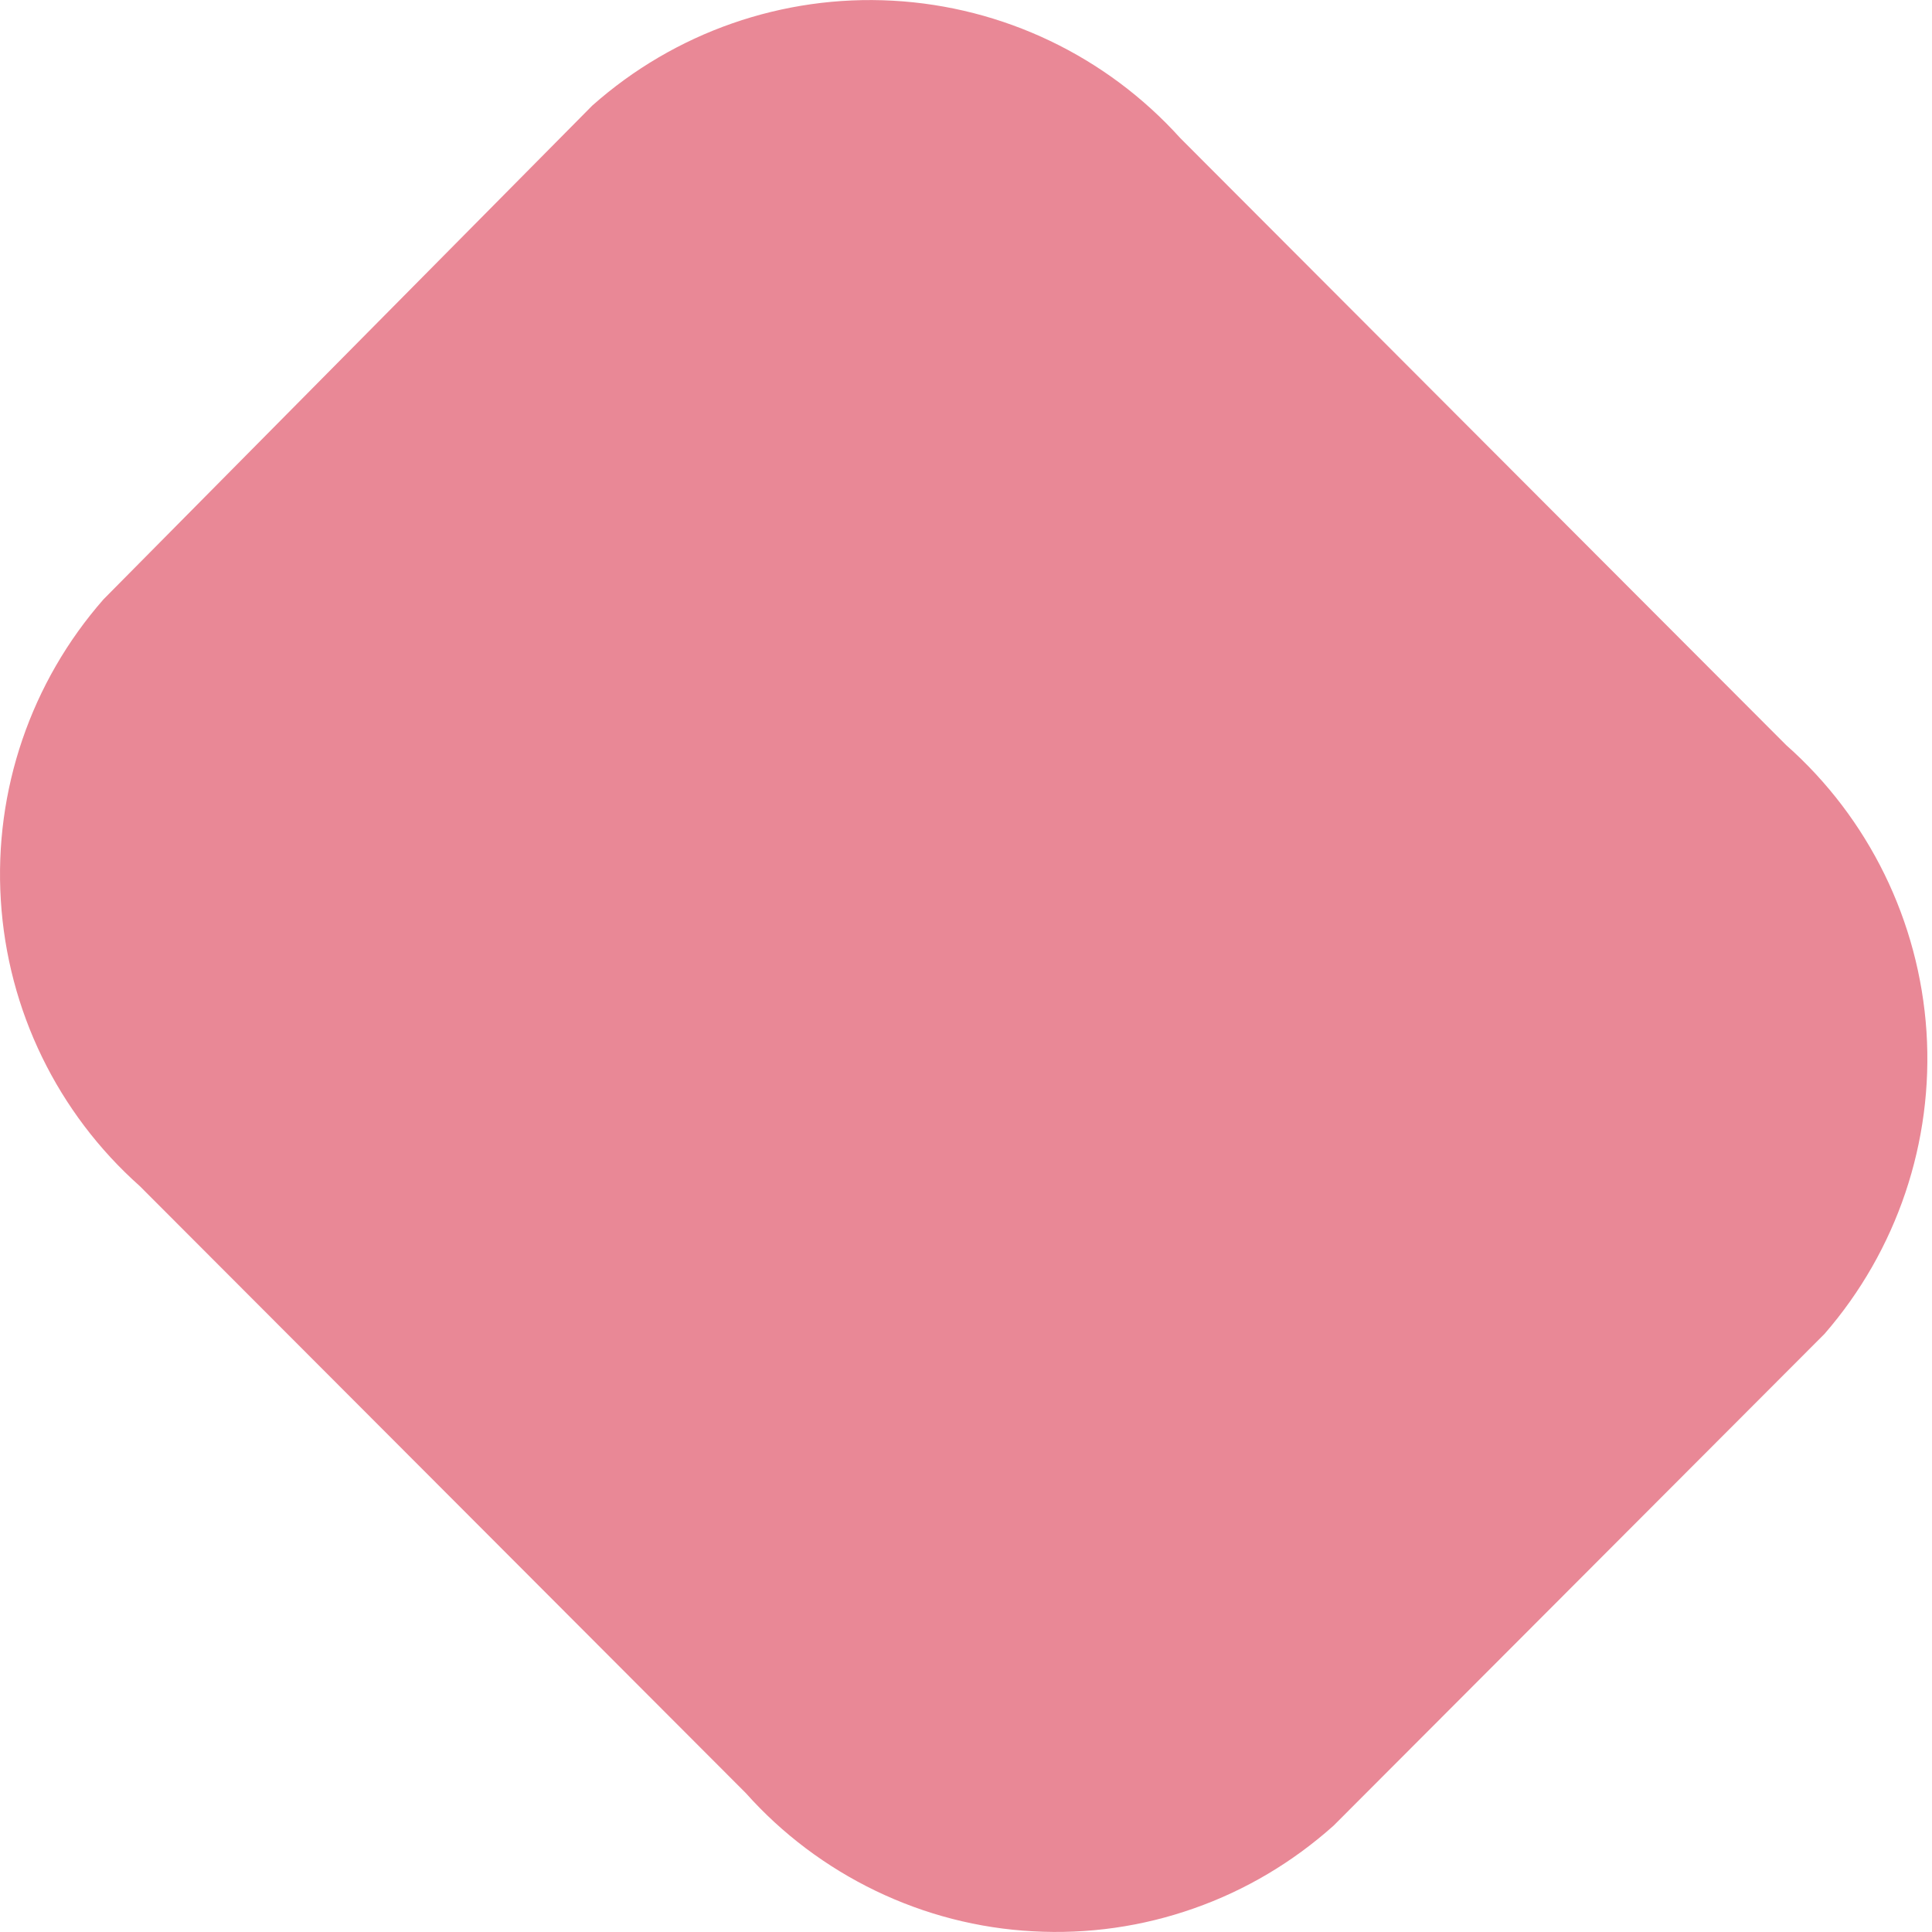 <svg width="14" height="14" viewBox="0 0 14 14" fill="none" xmlns="http://www.w3.org/2000/svg">
<path d="M13.221 9.666L9.664 13.229C9.369 13.493 9.025 13.698 8.651 13.829C8.277 13.961 7.881 14.017 7.486 13.995C7.09 13.974 6.703 13.874 6.346 13.702C5.989 13.53 5.669 13.29 5.405 12.994L1.013 8.595C0.417 8.065 0.055 7.32 0.006 6.524C-0.044 5.727 0.224 4.943 0.75 4.343L4.292 0.765C4.89 0.234 5.672 -0.039 6.47 0.005C7.268 0.049 8.016 0.406 8.552 1L12.943 5.399C13.542 5.929 13.907 6.676 13.96 7.475C14.012 8.274 13.746 9.062 13.221 9.666Z" fill="#E98896"/>
</svg>
